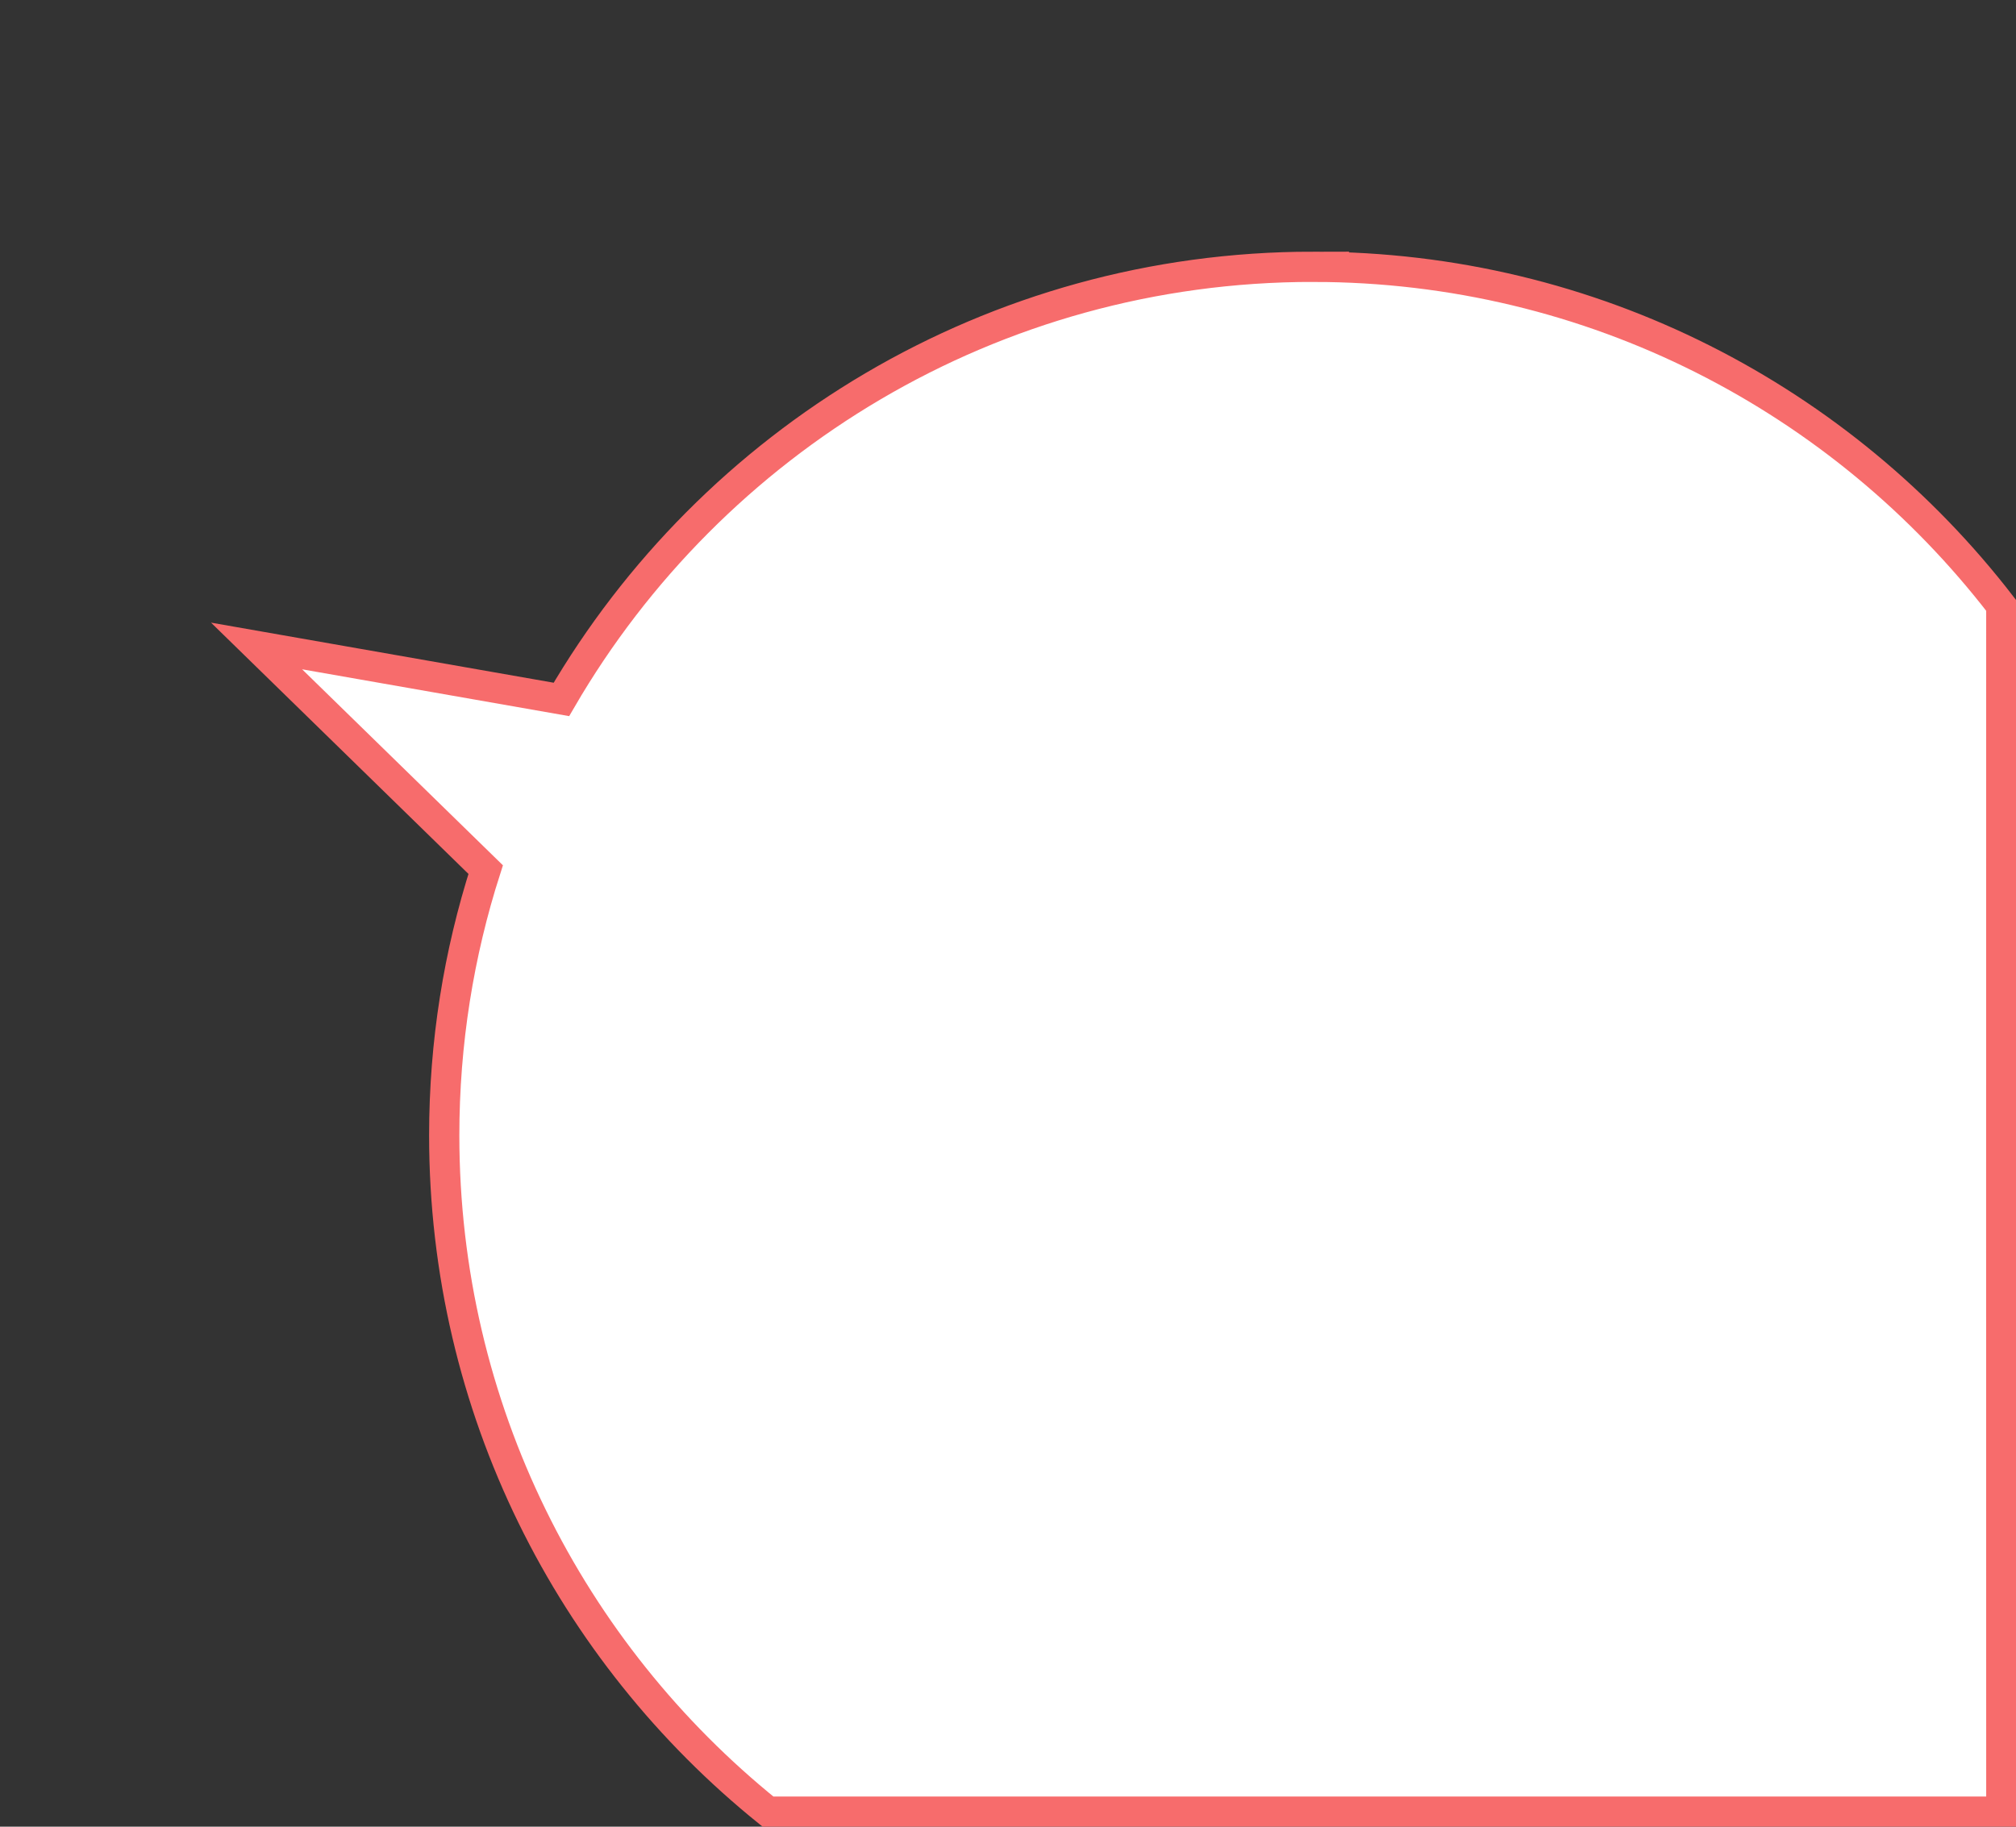 <?xml version="1.0" encoding="UTF-8" standalone="no"?>
<!-- Created with Inkscape (http://www.inkscape.org/) -->

<svg
   xmlns:dc="http://purl.org/dc/elements/1.1/"
   xmlns:cc="http://creativecommons.org/ns#"
   xmlns:rdf="http://www.w3.org/1999/02/22-rdf-syntax-ns#"
   xmlns:svg="http://www.w3.org/2000/svg"
   xmlns="http://www.w3.org/2000/svg"
   xmlns:xlink="http://www.w3.org/1999/xlink"
   xmlns:sodipodi="http://sodipodi.sourceforge.net/DTD/sodipodi-0.dtd"
   xmlns:inkscape="http://www.inkscape.org/namespaces/inkscape"
   width="160"
   height="145"
   id="svg2"
   version="1.1"
   inkscape:version="0.92.3 (2405546, 2018-03-11)"
   style="display:inline"
   inkscape:export-filename="/home/toy/ドキュメント/萌ぶんちゅ/萌え時計/frame_suse.png"
   inkscape:export-xdpi="67.5"
   inkscape:export-ydpi="67.5"
   sodipodi:docname="New_Fukidashi_R.svg"
   sodipodi:version="0.32"
   inkscape:output_extension="org.inkscape.output.svg.inkscape">
  <rect width="100%" height="100%" fill="#333333" stroke="none"/>
  <defs
     id="defs4">
    <inkscape:perspective
       sodipodi:type="inkscape:persp3d"
       inkscape:vp_x="0 : 240 : 1"
       inkscape:vp_y="0 : 1000 : 0"
       inkscape:vp_z="640 : 240 : 1"
       inkscape:persp3d-origin="320 : 160 : 1"
       id="perspective430" />
    <linearGradient
       id="linearGradient8847"
       inkscape:collect="always">
      <stop
         id="stop8849"
         offset="0"
         style="stop-color:#ffffff;stop-opacity:1;" />
      <stop
         id="stop8851"
         offset="1"
         style="stop-color:#ffffff;stop-opacity:0;" />
    </linearGradient>
    <linearGradient
       id="linearGradient3906">
      <stop
         id="stop3908"
         offset="0"
         style="stop-color:#99264c;stop-opacity:1;" />
      <stop
         id="stop3910"
         offset="1"
         style="stop-color:#cc3366;stop-opacity:0;" />
    </linearGradient>
    <linearGradient
       id="linearGradient3143">
      <stop
         id="stop3145"
         offset="0"
         style="stop-color:#99264c;stop-opacity:1;" />
      <stop
         id="stop3147"
         offset="1"
         style="stop-color:#cc3366;stop-opacity:0;" />
    </linearGradient>
    <clipPath
       clipPathUnits="userSpaceOnUse"
       id="clipPath415">
      <path
         inkscape:connector-curvature="0"
         d="M 0,800 H 800 V 0 H 0 Z"
         id="path417" />
    </clipPath>
    <linearGradient
       inkscape:collect="always"
       xlink:href="#linearGradient3906"
       id="linearGradient3400"
       gradientUnits="userSpaceOnUse"
       gradientTransform="matrix(0.213,0,0,0.213,-545.76,739.759)"
       x1="882.799"
       y1="648.083"
       x2="866.074"
       y2="632.135" />
    <linearGradient
       inkscape:collect="always"
       xlink:href="#linearGradient8847"
       id="linearGradient3402"
       gradientUnits="userSpaceOnUse"
       gradientTransform="matrix(0.213,0,0,0.213,-545.76,739.759)"
       x1="889.312"
       y1="675.984"
       x2="854.608"
       y2="603.441" />
    <linearGradient
       inkscape:collect="always"
       xlink:href="#linearGradient3906"
       id="linearGradient3404"
       gradientUnits="userSpaceOnUse"
       gradientTransform="matrix(0.217,0,0,0.217,-436.787,758.305)"
       x1="1397.536"
       y1="546.687"
       x2="1347.024"
       y2="456.219" />
    <linearGradient
       inkscape:collect="always"
       xlink:href="#linearGradient8847"
       id="linearGradient3406"
       gradientUnits="userSpaceOnUse"
       gradientTransform="matrix(0.217,0,0,0.217,-436.787,758.305)"
       x1="1383.893"
       y1="532.63"
       x2="1311.885"
       y2="364.252" />
    <clipPath
       clipPathUnits="userSpaceOnUse"
       id="clipPath415-3">
      <path
         inkscape:connector-curvature="0"
         d="M 0,800 H 800 V 0 H 0 Z"
         id="path417-7" />
    </clipPath>
    <linearGradient
       inkscape:collect="always"
       xlink:href="#linearGradient3906-6"
       id="linearGradient3400-6"
       gradientUnits="userSpaceOnUse"
       gradientTransform="matrix(0.213,0,0,0.213,-545.76,739.759)"
       x1="882.799"
       y1="648.083"
       x2="866.074"
       y2="632.135" />
    <linearGradient
       id="linearGradient3906-6">
      <stop
         id="stop3908-0"
         offset="0"
         style="stop-color:#99264c;stop-opacity:1;" />
      <stop
         id="stop3910-5"
         offset="1"
         style="stop-color:#cc3366;stop-opacity:0;" />
    </linearGradient>
    <linearGradient
       inkscape:collect="always"
       xlink:href="#linearGradient8847-0"
       id="linearGradient3402-6"
       gradientUnits="userSpaceOnUse"
       gradientTransform="matrix(0.213,0,0,0.213,-545.76,739.759)"
       x1="889.312"
       y1="675.984"
       x2="854.608"
       y2="603.441" />
    <linearGradient
       id="linearGradient8847-0"
       inkscape:collect="always">
      <stop
         id="stop8849-9"
         offset="0"
         style="stop-color:#ffffff;stop-opacity:1;" />
      <stop
         id="stop8851-3"
         offset="1"
         style="stop-color:#ffffff;stop-opacity:0;" />
    </linearGradient>
    <linearGradient
       inkscape:collect="always"
       xlink:href="#linearGradient3906-6"
       id="linearGradient3404-5"
       gradientUnits="userSpaceOnUse"
       gradientTransform="matrix(0.217,0,0,0.217,-436.787,758.305)"
       x1="1397.536"
       y1="546.687"
       x2="1347.024"
       y2="456.219" />
    <linearGradient
       id="linearGradient4545">
      <stop
         id="stop4547"
         offset="0"
         style="stop-color:#99264c;stop-opacity:1;" />
      <stop
         id="stop4549"
         offset="1"
         style="stop-color:#cc3366;stop-opacity:0;" />
    </linearGradient>
    <linearGradient
       inkscape:collect="always"
       xlink:href="#linearGradient8847-0"
       id="linearGradient3406-6"
       gradientUnits="userSpaceOnUse"
       gradientTransform="matrix(0.217,0,0,0.217,-436.787,758.305)"
       x1="1383.893"
       y1="532.63"
       x2="1311.885"
       y2="364.252" />
    <mask
       maskUnits="userSpaceOnUse"
       id="mask4726">
      <rect
         style="color:#000000;display:inline;overflow:visible;visibility:visible;opacity:0.99;fill:#f366ff;fill-opacity:0.988;fill-rule:nonzero;stroke:none;stroke-width:2;marker:none;enable-background:accumulate"
         id="rect4728"
         width="640"
         height="480"
         x="0"
         y="572.362"
         ry="30" />
    </mask>
    <mask
       maskUnits="userSpaceOnUse"
       id="mask4748">
      <rect
         ry="30"
         y="572.362"
         x="0"
         height="480"
         width="640"
         id="rect4750"
         style="color:#000000;display:inline;overflow:visible;visibility:visible;fill:#ffffff;fill-opacity:0.988;fill-rule:nonzero;stroke:none;stroke-width:2;marker:none;enable-background:accumulate" />
    </mask>
    <clipPath
       clipPathUnits="userSpaceOnUse"
       id="clipPath415-3-5">
      <path
         inkscape:connector-curvature="0"
         d="M 0,800 H 800 V 0 H 0 Z"
         id="path417-7-1" />
    </clipPath>
    <linearGradient
       id="linearGradient3906-6-9">
      <stop
         id="stop3908-0-7"
         offset="0"
         style="stop-color:#99264c;stop-opacity:1;" />
      <stop
         id="stop3910-5-7"
         offset="1"
         style="stop-color:#cc3366;stop-opacity:0;" />
    </linearGradient>
    <linearGradient
       id="linearGradient5333">
      <stop
         id="stop5335"
         offset="0"
         style="stop-color:#99264c;stop-opacity:1;" />
      <stop
         id="stop5337"
         offset="1"
         style="stop-color:#cc3366;stop-opacity:0;" />
    </linearGradient>
    <linearGradient
       inkscape:collect="always"
       xlink:href="#linearGradient3906-6"
       id="linearGradient5496"
       gradientUnits="userSpaceOnUse"
       gradientTransform="matrix(0.213,0,0,0.213,-545.76,739.759)"
       x1="882.799"
       y1="648.083"
       x2="866.074"
       y2="632.135" />
    <linearGradient
       inkscape:collect="always"
       xlink:href="#linearGradient8847-0"
       id="linearGradient5498"
       gradientUnits="userSpaceOnUse"
       gradientTransform="matrix(0.213,0,0,0.213,-545.76,739.759)"
       x1="889.312"
       y1="675.984"
       x2="854.608"
       y2="603.441" />
    <linearGradient
       inkscape:collect="always"
       xlink:href="#linearGradient3906-6"
       id="linearGradient5500"
       gradientUnits="userSpaceOnUse"
       gradientTransform="matrix(0.217,0,0,0.217,-436.787,758.305)"
       x1="1397.536"
       y1="546.687"
       x2="1347.024"
       y2="456.219" />
    <linearGradient
       inkscape:collect="always"
       xlink:href="#linearGradient8847-0"
       id="linearGradient5502"
       gradientUnits="userSpaceOnUse"
       gradientTransform="matrix(0.217,0,0,0.217,-436.787,758.305)"
       x1="1383.893"
       y1="532.63"
       x2="1311.885"
       y2="364.252" />
    <linearGradient
       inkscape:collect="always"
       xlink:href="#linearGradient3906-6"
       id="linearGradient5506"
       gradientUnits="userSpaceOnUse"
       gradientTransform="matrix(0.213,0,0,0.213,-545.76,739.759)"
       x1="882.799"
       y1="648.083"
       x2="866.074"
       y2="632.135" />
    <linearGradient
       inkscape:collect="always"
       xlink:href="#linearGradient8847-0"
       id="linearGradient5508"
       gradientUnits="userSpaceOnUse"
       gradientTransform="matrix(0.213,0,0,0.213,-545.76,739.759)"
       x1="889.312"
       y1="675.984"
       x2="854.608"
       y2="603.441" />
    <linearGradient
       inkscape:collect="always"
       xlink:href="#linearGradient3906-6"
       id="linearGradient5510"
       gradientUnits="userSpaceOnUse"
       gradientTransform="matrix(0.217,0,0,0.217,-436.787,758.305)"
       x1="1397.536"
       y1="546.687"
       x2="1347.024"
       y2="456.219" />
    <linearGradient
       inkscape:collect="always"
       xlink:href="#linearGradient8847-0"
       id="linearGradient5512"
       gradientUnits="userSpaceOnUse"
       gradientTransform="matrix(0.217,0,0,0.217,-436.787,758.305)"
       x1="1383.893"
       y1="532.63"
       x2="1311.885"
       y2="364.252" />
    <linearGradient
       inkscape:collect="always"
       xlink:href="#linearGradient3906"
       id="linearGradient3592"
       gradientUnits="userSpaceOnUse"
       gradientTransform="matrix(0.213,0,0,0.213,-545.76,739.759)"
       x1="882.799"
       y1="648.083"
       x2="866.074"
       y2="632.135" />
    <linearGradient
       inkscape:collect="always"
       xlink:href="#linearGradient8847"
       id="linearGradient3594"
       gradientUnits="userSpaceOnUse"
       gradientTransform="matrix(0.213,0,0,0.213,-545.76,739.759)"
       x1="889.312"
       y1="675.984"
       x2="854.608"
       y2="603.441" />
    <linearGradient
       inkscape:collect="always"
       xlink:href="#linearGradient3906"
       id="linearGradient3596"
       gradientUnits="userSpaceOnUse"
       gradientTransform="matrix(0.217,0,0,0.217,-436.787,758.305)"
       x1="1397.536"
       y1="546.687"
       x2="1347.024"
       y2="456.219" />
    <linearGradient
       inkscape:collect="always"
       xlink:href="#linearGradient8847"
       id="linearGradient3598"
       gradientUnits="userSpaceOnUse"
       gradientTransform="matrix(0.217,0,0,0.217,-436.787,758.305)"
       x1="1383.893"
       y1="532.63"
       x2="1311.885"
       y2="364.252" />
    <linearGradient
       inkscape:collect="always"
       xlink:href="#linearGradient3906"
       id="linearGradient3600"
       gradientUnits="userSpaceOnUse"
       gradientTransform="matrix(0.213,0,0,0.213,-545.76,739.759)"
       x1="882.799"
       y1="648.083"
       x2="866.074"
       y2="632.135" />
    <linearGradient
       inkscape:collect="always"
       xlink:href="#linearGradient8847"
       id="linearGradient3602"
       gradientUnits="userSpaceOnUse"
       gradientTransform="matrix(0.213,0,0,0.213,-545.76,739.759)"
       x1="889.312"
       y1="675.984"
       x2="854.608"
       y2="603.441" />
    <linearGradient
       inkscape:collect="always"
       xlink:href="#linearGradient3906"
       id="linearGradient3604"
       gradientUnits="userSpaceOnUse"
       gradientTransform="matrix(0.217,0,0,0.217,-436.787,758.305)"
       x1="1397.536"
       y1="546.687"
       x2="1347.024"
       y2="456.219" />
    <linearGradient
       inkscape:collect="always"
       xlink:href="#linearGradient8847"
       id="linearGradient3606"
       gradientUnits="userSpaceOnUse"
       gradientTransform="matrix(0.217,0,0,0.217,-436.787,758.305)"
       x1="1383.893"
       y1="532.63"
       x2="1311.885"
       y2="364.252" />
    <clipPath
       clipPathUnits="userSpaceOnUse"
       id="clipPath415-3-5-5">
      <path
         inkscape:connector-curvature="0"
         d="M 0,800 H 800 V 0 H 0 Z"
         id="path417-7-1-8" />
    </clipPath>
    <linearGradient
       id="linearGradient3906-6-9-0">
      <stop
         id="stop3908-0-7-4"
         offset="0"
         style="stop-color:#99264c;stop-opacity:1;" />
      <stop
         id="stop3910-5-7-6"
         offset="1"
         style="stop-color:#cc3366;stop-opacity:0;" />
    </linearGradient>
    <linearGradient
       id="linearGradient3653">
      <stop
         id="stop3655"
         offset="0"
         style="stop-color:#99264c;stop-opacity:1;" />
      <stop
         id="stop3657"
         offset="1"
         style="stop-color:#cc3366;stop-opacity:0;" />
    </linearGradient>
    <clipPath
       clipPathUnits="userSpaceOnUse"
       id="clipPath415-2">
      <path
         inkscape:connector-curvature="0"
         d="M 0,800 H 800 V 0 H 0 Z"
         id="path417-4" />
    </clipPath>
    <linearGradient
       id="linearGradient3906-7">
      <stop
         id="stop3908-6"
         offset="0"
         style="stop-color:#99264c;stop-opacity:1;" />
      <stop
         id="stop3910-55"
         offset="1"
         style="stop-color:#cc3366;stop-opacity:0;" />
    </linearGradient>
    <linearGradient
       id="linearGradient4739">
      <stop
         id="stop4741"
         offset="0"
         style="stop-color:#99264c;stop-opacity:1;" />
      <stop
         id="stop4743"
         offset="1"
         style="stop-color:#cc3366;stop-opacity:0;" />
    </linearGradient>
    <clipPath
       clipPathUnits="userSpaceOnUse"
       id="clipPath415-3-5-5-8">
      <path
         inkscape:connector-curvature="0"
         d="M 0,800 H 800 V 0 H 0 Z"
         id="path417-7-1-8-1" />
    </clipPath>
    <linearGradient
       id="linearGradient3906-6-9-0-8">
      <stop
         id="stop3908-0-7-4-0"
         offset="0"
         style="stop-color:#99264c;stop-opacity:1;" />
      <stop
         id="stop3910-5-7-6-6"
         offset="1"
         style="stop-color:#cc3366;stop-opacity:0;" />
    </linearGradient>
    <linearGradient
       id="linearGradient3631">
      <stop
         id="stop3633"
         offset="0"
         style="stop-color:#99264c;stop-opacity:1;" />
      <stop
         id="stop3635"
         offset="1"
         style="stop-color:#cc3366;stop-opacity:0;" />
    </linearGradient>
    <clipPath
       clipPathUnits="userSpaceOnUse"
       id="clipPath415-3-5-5-8-3">
      <path
         inkscape:connector-curvature="0"
         d="M 0,800 H 800 V 0 H 0 Z"
         id="path417-7-1-8-1-1" />
    </clipPath>
    <linearGradient
       id="linearGradient2465">
      <stop
         id="stop2467"
         offset="0"
         style="stop-color:#ff00cc;stop-opacity:0;" />
      <stop
         id="stop2469"
         offset="1"
         style="stop-color:#7f2666;stop-opacity:0.84;" />
    </linearGradient>
    <linearGradient
       id="linearGradient2465-1">
      <stop
         id="stop2467-2"
         offset="0"
         style="stop-color:#ff00cc;stop-opacity:0;" />
      <stop
         id="stop2469-2"
         offset="1"
         style="stop-color:#7f2666;stop-opacity:0.84;" />
    </linearGradient>
    <clipPath
       clipPathUnits="userSpaceOnUse"
       id="clipPath415-3-5-5-4">
      <path
         inkscape:connector-curvature="0"
         d="M 0,800 H 800 V 0 H 0 Z"
         id="path417-7-1-8-7" />
    </clipPath>
    <linearGradient
       id="linearGradient3906-6-9-0-9">
      <stop
         id="stop3908-0-7-4-8"
         offset="0"
         style="stop-color:#99264c;stop-opacity:1;" />
      <stop
         id="stop3910-5-7-6-2"
         offset="1"
         style="stop-color:#cc3366;stop-opacity:0;" />
    </linearGradient>
    <linearGradient
       id="linearGradient4767">
      <stop
         id="stop4769"
         offset="0"
         style="stop-color:#99264c;stop-opacity:1;" />
      <stop
         id="stop4771"
         offset="1"
         style="stop-color:#cc3366;stop-opacity:0;" />
    </linearGradient>
  </defs>
  <sodipodi:namedview
     id="base"
     pagecolor="#ffffff"
     bordercolor="#666666"
     borderopacity="1.0"
     inkscape:pageopacity="0.0"
     inkscape:pageshadow="2"
     inkscape:zoom="0.80801681"
     inkscape:cx="42.437774"
     inkscape:cy="20.821825"
     inkscape:document-units="px"
     inkscape:current-layer="g3436"
     showgrid="false"
     width="640px"
     inkscape:window-width="1457"
     inkscape:window-height="1117"
     inkscape:window-x="11"
     inkscape:window-y="277"
     inkscape:window-maximized="0"
     showguides="true"
     inkscape:guide-bbox="true"
     inkscape:snap-path-clip="true"
     inkscape:snap-perpendicular="true"
     inkscape:snap-tangential="true" />
  <g
     style="display:inline"
     inkscape:label="annotation_r"
     id="g3436"
     inkscape:groupmode="layer"
     transform="translate(0,-215)">
    <rect
       inkscape:export-ydpi="89.98996"
       inkscape:export-xdpi="89.98996"
       inkscape:export-filename="/home/toy/data/萌ぶんちゅ/壁紙/ninattayo.png"
       ry="0"
       y="215"
       x="7.3115029e-06"
       height="145"
       width="160"
       id="rect3438"
       style="color:#000000;display:inline;overflow:visible;visibility:visible;opacity:0.07;fill:none;stroke:none;stroke-width:2.4;marker:none;enable-background:accumulate" />
    <path
       sodipodi:nodetypes="ccccscccsc"
       inkscape:export-ydpi="89.98996"
       inkscape:export-xdpi="89.98996"
       inkscape:export-filename="/home/toy/data/萌ぶんちゅ/壁紙/ninattayo.png"
       inkscape:connector-curvature="0"
       style="display:inline;overflow:visible;visibility:visible;fill:#ffffff;fill-opacity:1;stroke:#f76c6c;stroke-width:2.4;stroke-miterlimit:4;stroke-dasharray:none;stroke-opacity:1;marker:none;enable-background:accumulate"
       d="m 104.198,236.178 c -25.461,0 -47.701,13.811 -59.642,34.341 l -24.193,-4.243 18.183,17.751 c -2.134,6.648 -3.29,13.736 -3.29,21.093 0,21.698 10.031,41.047 25.699,53.685 h 97.88 c -0.017,-31.433 -9e-4,-63.91 -9e-4,-95.732 -12.605,-16.357 -32.389,-26.894 -54.637,-26.894 z"
       id="path3440" />
  </g>
</svg>
